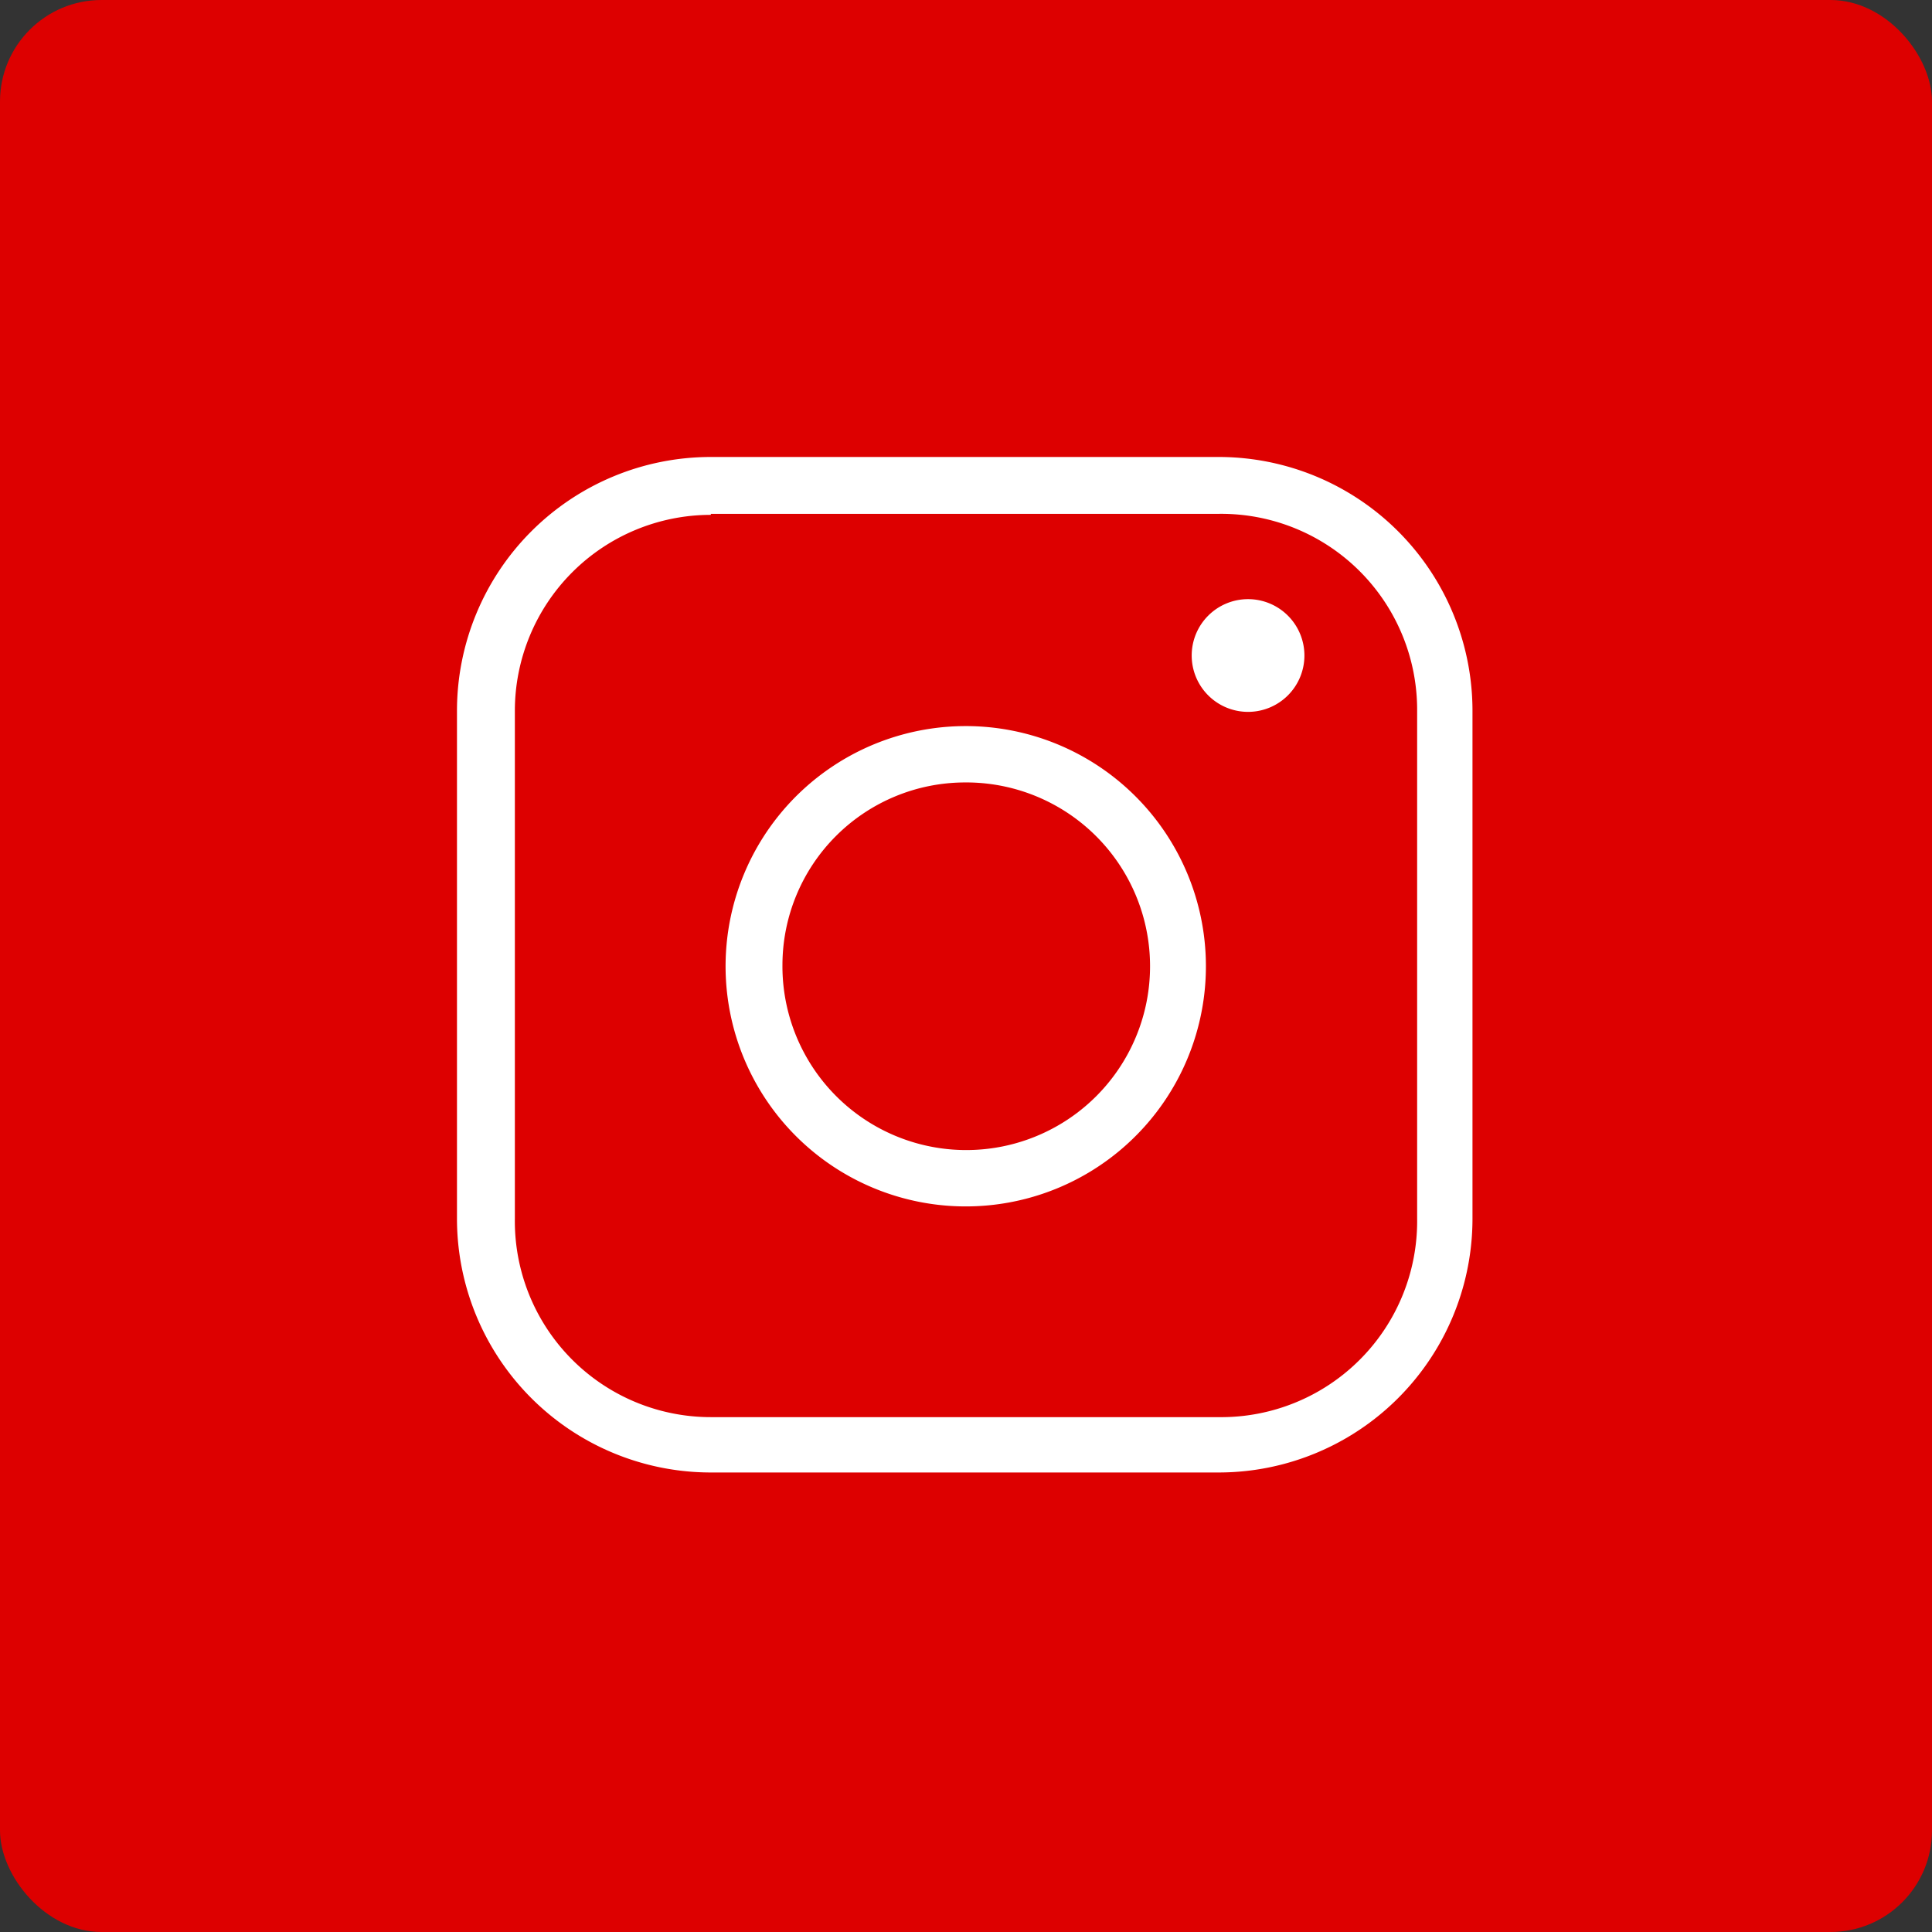 <svg xmlns="http://www.w3.org/2000/svg" viewBox="0 0 38.05 38.05"><rect x="0" y="0" width="38.05" height="38.05" fill="#333333" stroke="none"/><defs><style>.cls-1{fill:#d00;}.cls-2{fill:#fff;}</style></defs><title>Asset 6</title><g id="Layer_2" data-name="Layer 2"><g id="Layer_1-2" data-name="Layer 1"><rect class="cls-1" width="38.05" height="38.05" rx="2" ry="2"/><path class="cls-2" d="M14,9a5,5,0,0,0-5,5V24a5,5,0,0,0,5,5H24a5,5,0,0,0,5-5V14a5,5,0,0,0-5-5Zm0,1.12H24A3.86,3.86,0,0,1,27.91,14V24A3.86,3.86,0,0,1,24,27.91H14A3.86,3.86,0,0,1,10.14,24V14A3.86,3.86,0,0,1,14,10.14ZM24.58,11.8a1.11,1.11,0,1,0,1.11,1.11A1.11,1.11,0,0,0,24.58,11.8ZM19,14.3A4.73,4.73,0,1,0,23.75,19,4.73,4.73,0,0,0,19,14.3Zm0,1.11A3.62,3.62,0,1,1,15.41,19,3.6,3.6,0,0,1,19,15.41Z"/></g></g></svg>